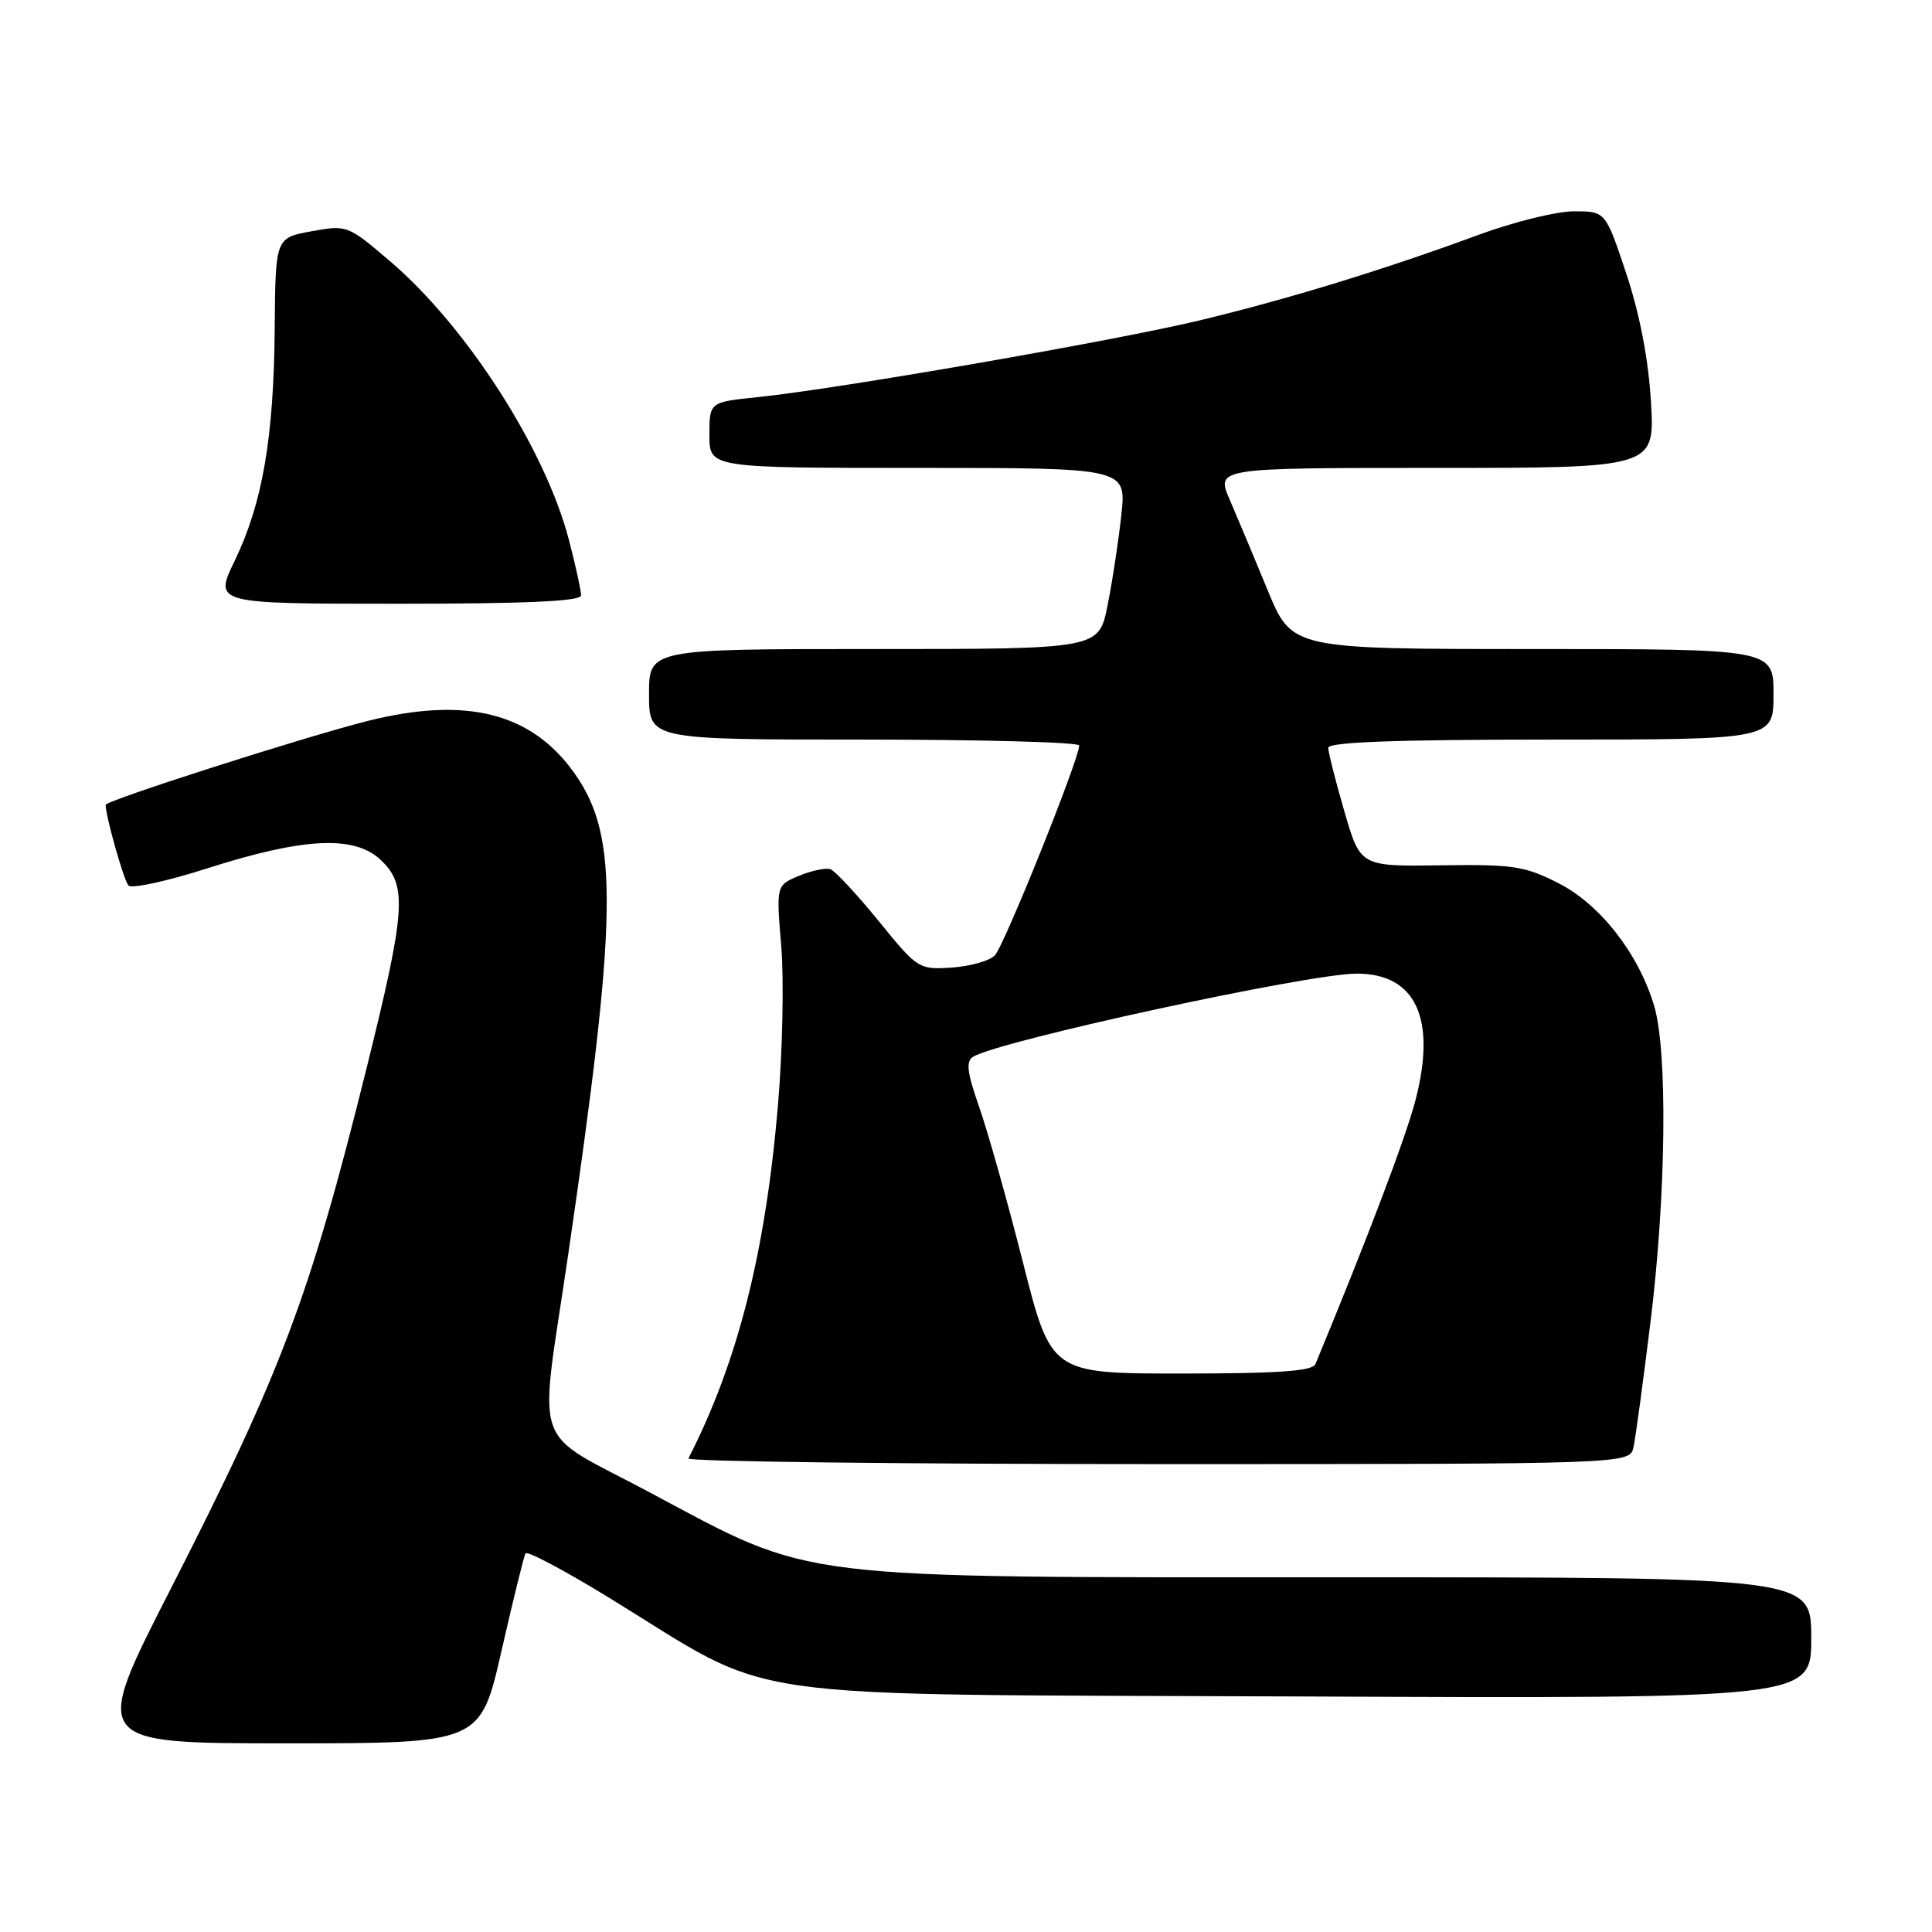 <?xml version="1.0" encoding="UTF-8" standalone="no"?>
<!DOCTYPE svg PUBLIC "-//W3C//DTD SVG 1.1//EN" "http://www.w3.org/Graphics/SVG/1.1/DTD/svg11.dtd" >
<svg xmlns="http://www.w3.org/2000/svg" xmlns:xlink="http://www.w3.org/1999/xlink" version="1.1" viewBox="0 0 256 256">
 <g >
 <path fill="currentColor"
d=" M 66.45 218.75 C 67.99 212.01 69.42 206.20 69.63 205.83 C 69.85 205.46 74.86 208.12 80.76 211.74 C 103.44 225.65 95.13 224.46 172.25 224.79 C 240.00 225.08 240.00 225.08 240.00 217.04 C 240.00 209.00 240.00 209.00 177.66 209.00 C 104.18 209.00 108.07 209.48 86.09 197.75 C 70.14 189.24 71.39 192.84 75.25 166.50 C 81.84 121.47 82.01 110.97 76.28 102.69 C 70.59 94.46 61.88 92.21 48.64 95.55 C 40.25 97.67 14.00 106.08 14.00 106.65 C 14.00 108.16 16.40 116.64 17.02 117.33 C 17.43 117.79 22.12 116.77 27.44 115.07 C 40.21 110.98 46.93 110.65 50.42 113.92 C 54.01 117.30 53.80 120.46 48.56 141.59 C 41.06 171.79 37.30 181.80 22.51 210.75 C 12.17 231.00 12.17 231.00 37.92 231.00 C 63.66 231.00 63.66 231.00 66.45 218.75 Z  M 216.45 191.75 C 216.72 190.51 217.74 182.97 218.72 175.00 C 220.77 158.33 220.98 139.39 219.20 133.34 C 217.16 126.42 212.07 119.87 206.53 117.04 C 202.04 114.75 200.51 114.52 190.90 114.66 C 180.25 114.81 180.25 114.81 178.13 107.49 C 176.96 103.47 176.00 99.68 176.00 99.09 C 176.00 98.33 184.94 98.00 205.50 98.00 C 235.00 98.00 235.00 98.00 235.00 92.00 C 235.00 86.00 235.00 86.00 203.09 86.00 C 171.19 86.00 171.19 86.00 167.99 78.25 C 166.24 73.99 163.97 68.59 162.96 66.25 C 161.11 62.00 161.11 62.00 190.19 62.00 C 219.28 62.00 219.28 62.00 218.76 53.25 C 218.42 47.56 217.27 41.61 215.49 36.25 C 212.74 28.00 212.74 28.00 208.56 28.00 C 206.26 28.00 200.58 29.40 195.94 31.11 C 183.41 35.73 170.73 39.62 158.97 42.45 C 147.74 45.15 110.97 51.54 100.42 52.62 C 94.00 53.28 94.00 53.28 94.00 57.64 C 94.00 62.00 94.00 62.00 121.63 62.00 C 149.26 62.00 149.26 62.00 148.58 68.25 C 148.21 71.69 147.39 77.09 146.75 80.25 C 145.60 86.00 145.60 86.00 115.80 86.00 C 86.00 86.00 86.00 86.00 86.00 92.00 C 86.00 98.00 86.00 98.00 114.50 98.00 C 130.18 98.00 143.00 98.35 143.00 98.78 C 143.00 100.58 133.02 125.41 131.81 126.61 C 131.09 127.33 128.51 128.05 126.08 128.21 C 121.75 128.49 121.58 128.39 116.41 122.02 C 113.51 118.46 110.64 115.38 110.02 115.17 C 109.40 114.97 107.54 115.36 105.87 116.05 C 102.85 117.31 102.85 117.31 103.52 125.40 C 103.89 129.86 103.69 139.35 103.08 146.50 C 101.41 166.07 97.75 180.48 91.22 193.25 C 91.01 193.66 118.99 194.00 153.40 194.00 C 215.96 194.00 215.96 194.00 216.45 191.75 Z  M 77.00 78.89 C 77.00 78.29 76.29 75.02 75.41 71.64 C 72.31 59.60 61.87 43.31 51.68 34.61 C 46.08 29.83 45.98 29.79 41.26 30.65 C 36.50 31.52 36.50 31.52 36.40 43.51 C 36.28 57.99 34.79 66.66 31.11 74.28 C 28.34 80.00 28.34 80.00 52.67 80.00 C 69.77 80.00 77.00 79.67 77.00 78.89 Z  M 135.54 167.25 C 133.48 159.14 130.87 149.87 129.74 146.66 C 128.14 142.09 127.96 140.64 128.94 140.03 C 132.38 137.91 173.35 129.02 179.75 129.01 C 187.59 128.99 190.37 134.94 187.56 145.78 C 186.30 150.65 181.11 164.33 174.30 180.75 C 173.92 181.68 169.39 182.00 156.53 182.00 C 139.28 182.00 139.28 182.00 135.54 167.25 Z "/>
</g>
</svg>